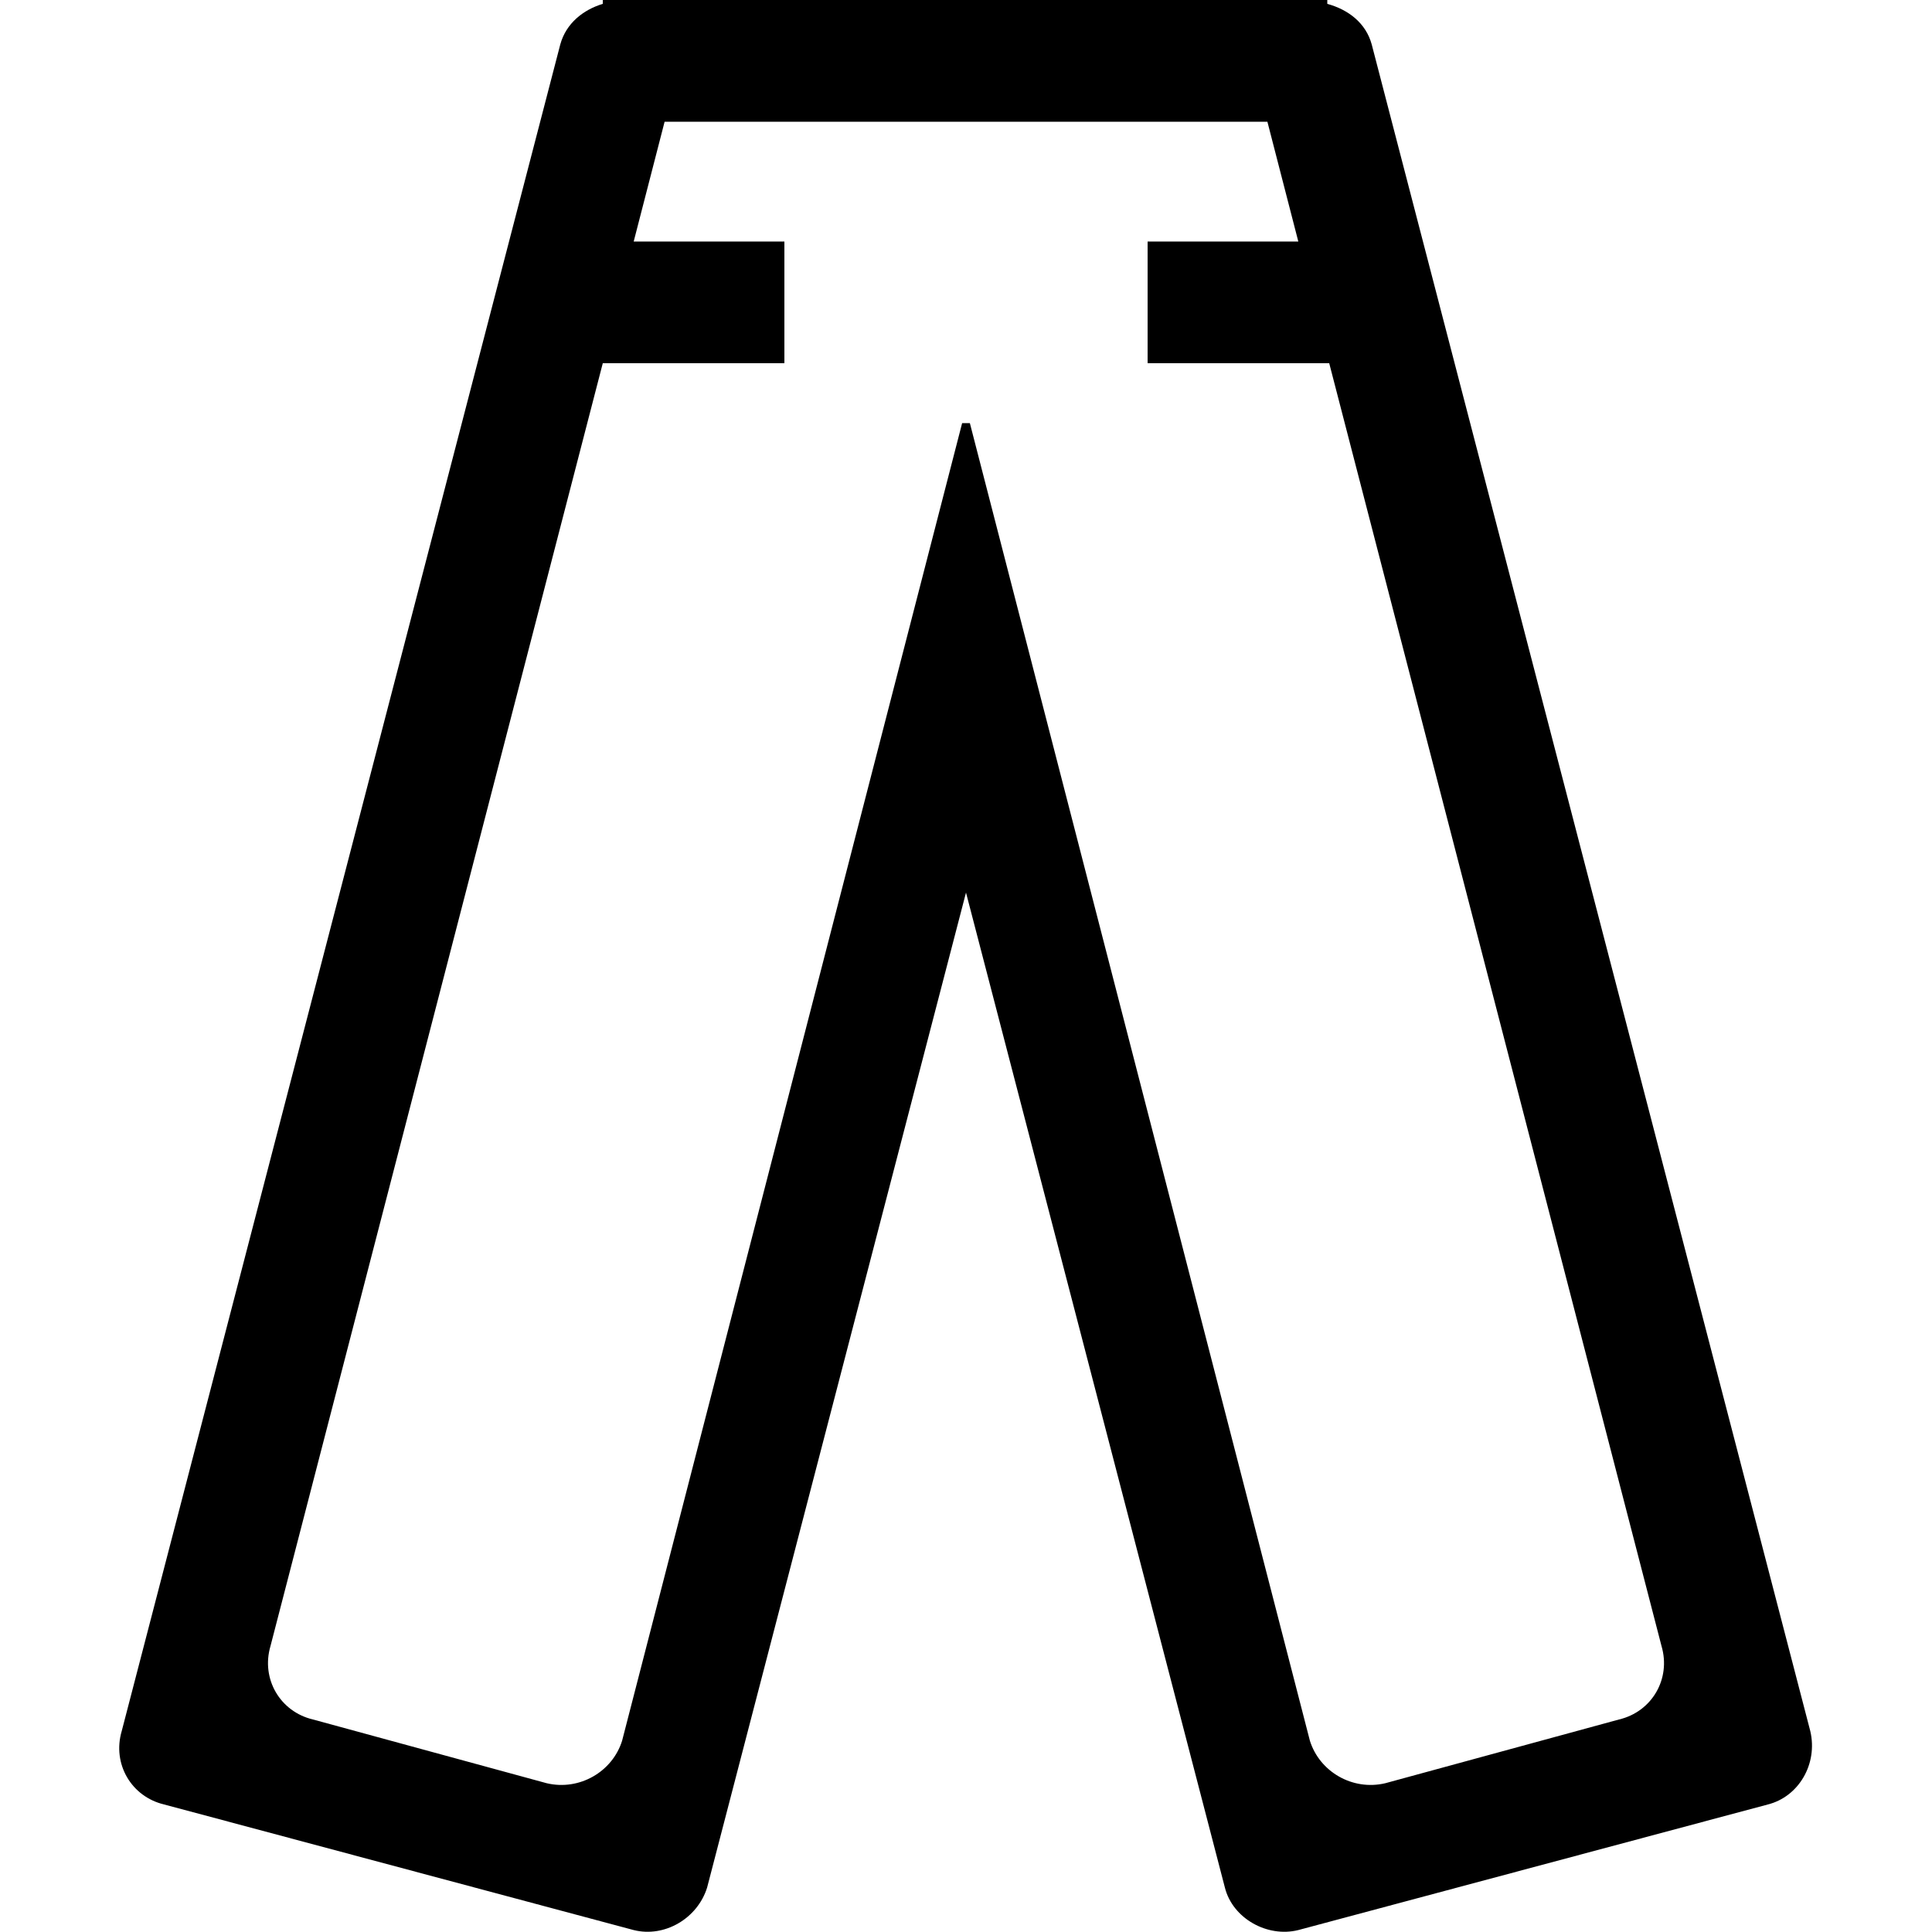 <?xml version="1.0" encoding="utf-8"?>
<!-- Generated by IcoMoon.io -->
<!DOCTYPE svg PUBLIC "-//W3C//DTD SVG 1.1//EN" "http://www.w3.org/Graphics/SVG/1.1/DTD/svg11.dtd">
<svg version="1.1" xmlns="http://www.w3.org/2000/svg" xmlns:xlink="http://www.w3.org/1999/xlink" width="100" height="100" viewBox="0 0 100 100">
<path d="M93.7 89.6l-22.7-87.3c-0.3-1.1-1.2-1.8-2.3-2.1v-0.2h-6.2c0 0 0 0 0 0h-25c0 0 0 0 0 0h-6.3v0.2c-1 0.3-1.9 1-2.2 2.1l-22.7 87.3c-0.5 1.7 0.5 3.4 2.2 3.8l24.3 6.5c1.6 0.4 3.3-0.6 3.8-2.2l13.4-51.5 13.4 51.5c0.4 1.6 2.2 2.6 3.8 2.2l24.3-6.5c1.6-0.4 2.6-2.1 2.2-3.8zM83.8 89l-12.1 3.3c-1.7 0.4-3.4-0.6-3.9-2.2l-17.6-68.2h-0.4l-17.6 68.2c-0.5 1.6-2.2 2.6-3.9 2.2l-12.1-3.3c-1.7-0.4-2.7-2.1-2.2-3.8l17.2-66.4h9.4v-6.3h-7.8l1.6-6.2h31.2l1.6 6.2h-7.8v6.3h9.4l17.2 66.4c0.5 1.7-0.5 3.4-2.2 3.8z"></path>
</svg>
